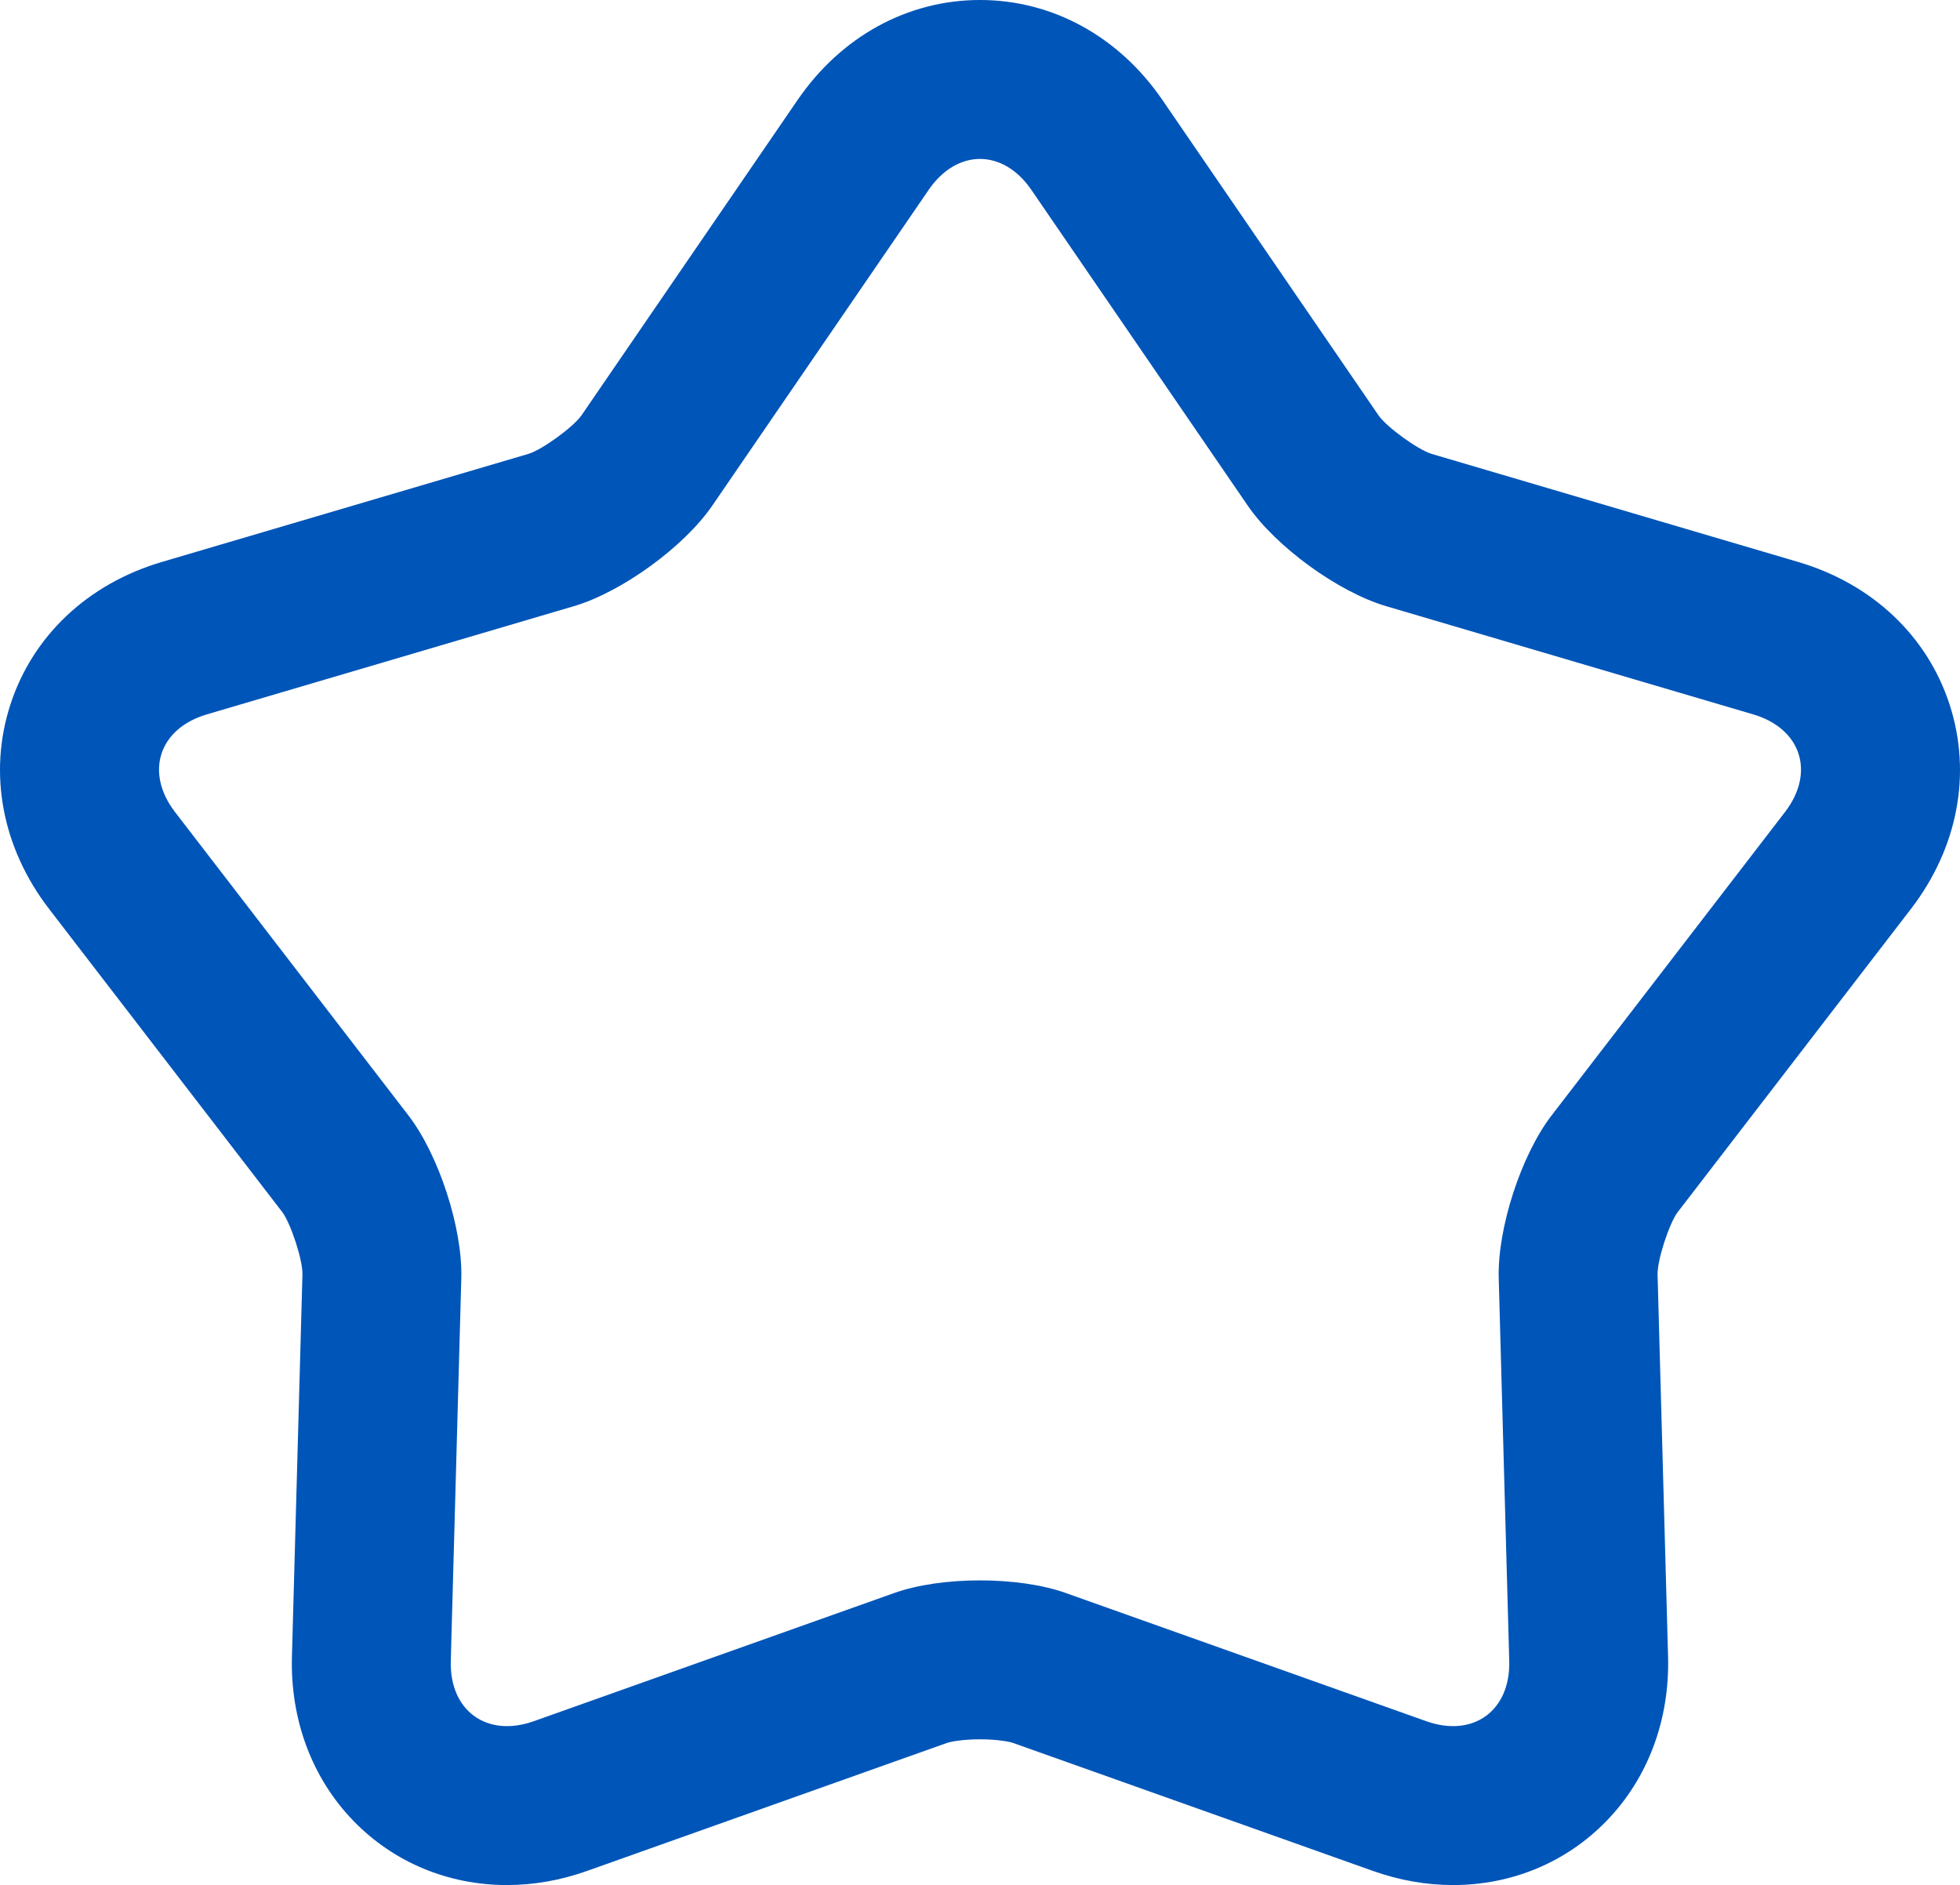<?xml version="1.0" encoding="utf-8"?>
<svg viewBox="102.376 3.216 511.997 492.35" width="511.997" height="492.35" xmlns="http://www.w3.org/2000/svg">
  <path style="fill:#0055B8;" d="M 481.945 495.566 C 474.946 495.566 467.903 494.325 461.018 491.876 L 366.817 458.378 C 366.15 458.163 363.06 457.499 358.376 457.499 C 353.692 457.499 350.602 458.163 349.889 458.394 L 255.736 491.876 C 248.85 494.325 241.809 495.566 234.809 495.566 C 219.461 495.566 205.243 489.639 194.772 478.876 C 183.911 467.713 178.181 452.434 178.637 435.858 L 181.385 335.92 C 181.386 332.131 178.395 322.927 176.137 319.825 L 115.203 240.628 C 102.934 224.683 99.249 205.224 105.09 187.241 C 110.932 169.259 125.351 155.682 144.65 149.993 L 240.548 121.723 C 244.151 120.553 251.98 114.865 254.234 111.757 L 310.725 29.331 C 322.099 12.733 339.467 3.216 358.375 3.216 C 377.283 3.216 394.652 12.734 406.025 29.331 L 462.544 111.8 C 464.771 114.865 472.6 120.554 476.251 121.738 L 572.099 149.993 C 591.399 155.682 605.818 169.259 611.659 187.241 C 617.501 205.224 613.816 224.683 601.547 240.629 L 540.583 319.864 C 538.355 322.929 535.364 332.131 535.366 335.97 L 538.113 435.86 C 538.568 452.434 532.839 467.711 521.978 478.876 C 511.511 489.639 497.293 495.566 481.945 495.566 Z M 474.928 452.765 C 487.219 457.137 496.982 450.042 496.624 437.001 L 493.876 337.063 C 493.518 324.022 499.733 304.893 507.689 294.552 L 568.653 215.317 C 576.609 204.977 572.879 193.499 560.366 189.81 L 464.468 161.54 C 451.955 157.851 435.681 146.028 428.306 135.267 L 371.787 52.799 C 364.412 42.036 352.343 42.036 344.968 52.799 L 288.449 135.267 C 281.073 146.028 264.801 157.851 252.287 161.54 L 156.389 189.81 C 143.876 193.498 140.146 204.976 148.102 215.317 L 209.066 294.552 C 217.022 304.892 223.237 324.021 222.879 337.063 L 220.131 437.001 C 219.772 450.042 229.535 457.137 241.828 452.765 L 336.028 419.269 C 348.319 414.898 368.432 414.898 380.724 419.269 Z"/>
</svg>